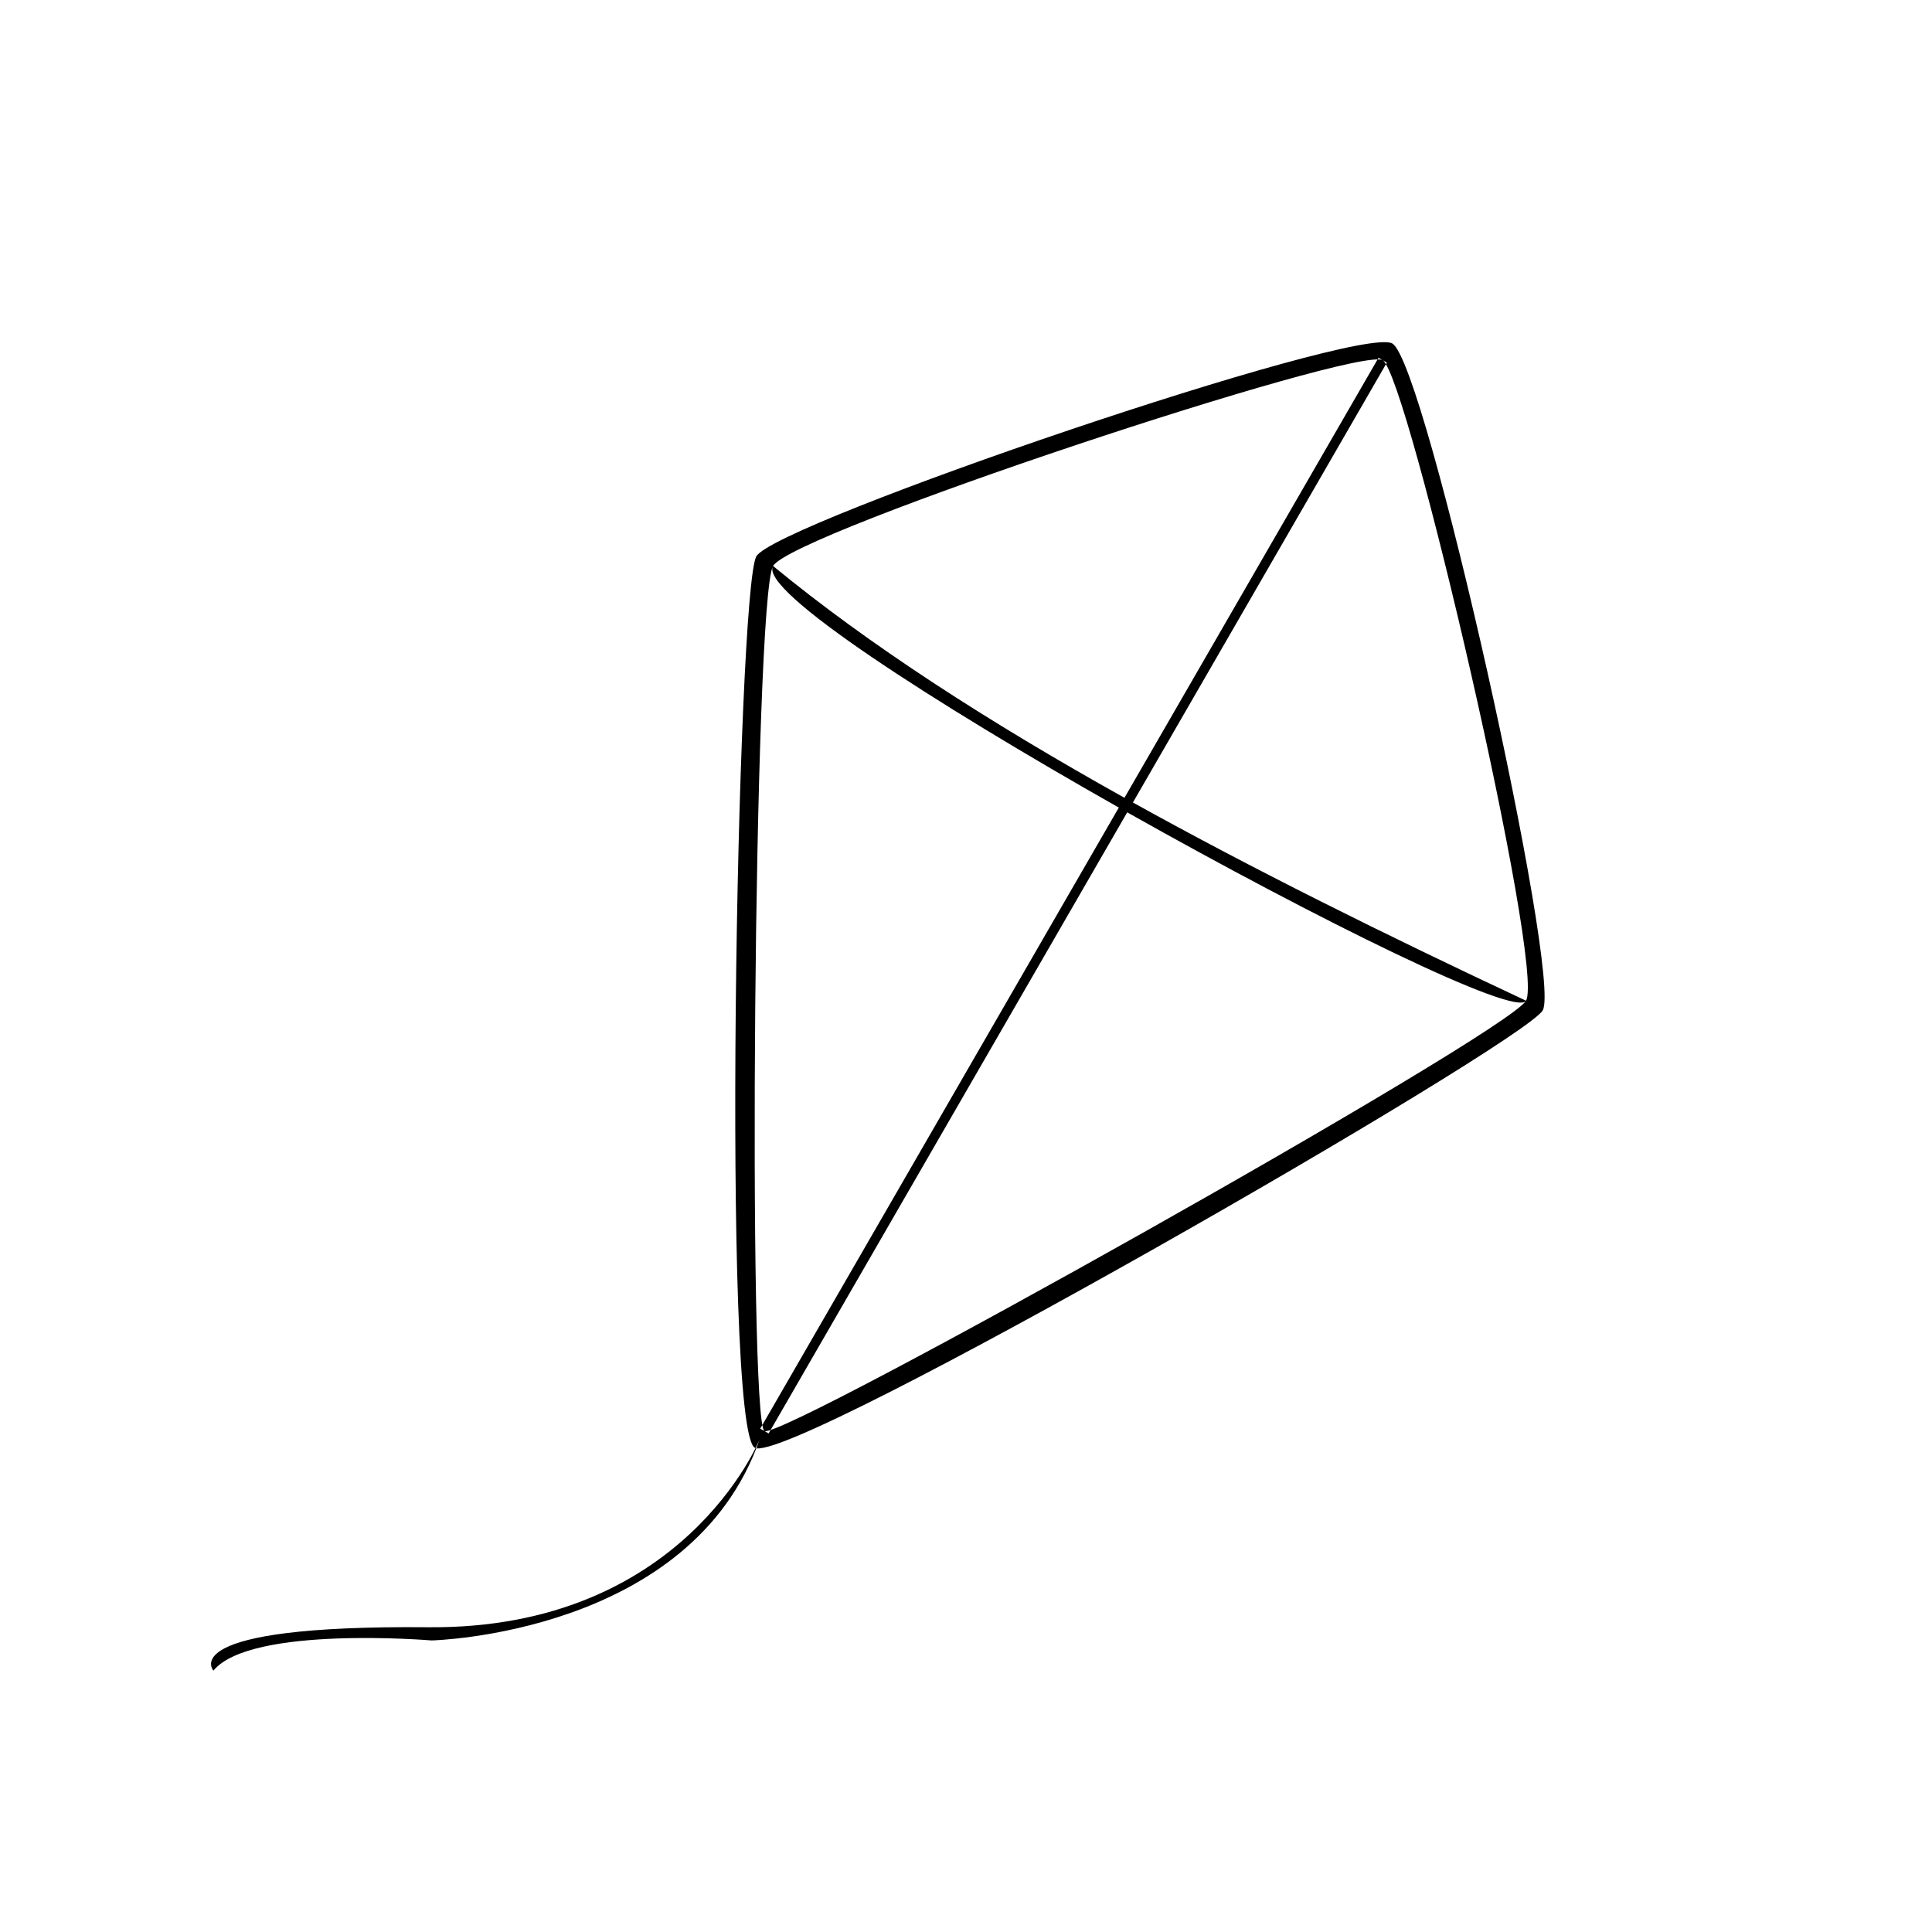 <?xml version="1.0" encoding="UTF-8" standalone="no"?>
<svg width="100px" height="100px" viewBox="0 0 100 100" version="1.1" xmlns="http://www.w3.org/2000/svg" xmlns:xlink="http://www.w3.org/1999/xlink" xmlns:sketch="http://www.bohemiancoding.com/sketch/ns">
    <!-- Generator: Sketch 3.3.1 (12005) - http://www.bohemiancoding.com/sketch -->
    <title>29-04-2015 kite</title>
    <desc>Created with Sketch.</desc>
    <defs></defs>
    <g id="January" stroke="none" stroke-width="1" fill="none" fill-rule="evenodd" sketch:type="MSPage">
        <g id="29-04-2015-kite" sketch:type="MSArtboardGroup" fill="#000000">
            <path d="M26.5,38 C26.5,36 47.5,12 49.5,12 C51.5,12 73.5,36 73.5,38 C73.5,40 51.5,78 49.5,78 C47.5,78 26.5,40 26.5,38 Z M27.5,38 C27.5,36 48,13 49.5,13 C51,13 72.5,36 72.5,38 C72.5,40 50.5,77 49.5,77 C48.5,77 27.5,40 27.5,38 Z M49.25,39.882 C38.255,39.977 27.5,39.467 27.5,38 C33.845,39.058 41.169,39.416 49.25,39.297 L49.25,13 L49.75,13 L49.75,39.289 C56.812,39.169 64.444,38.691 72.5,38 C72.5,39.007 61.083,39.761 49.75,39.878 L49.75,77 L49.25,77 L49.25,39.882 L49.25,39.882 Z M49.5,77.5 C49.5,77.5 51,88 39.5,94.5 C28,101 31,102 31,102 C31.5,99 40,95 40,95 C40,95 51.5,88 49.5,77.5 Z" id="Rectangle-76" sketch:type="MSShapeGroup" transform="translate(50, 57) rotate(30) translate(-50, -57) "></path>
        </g>
    </g>
</svg>